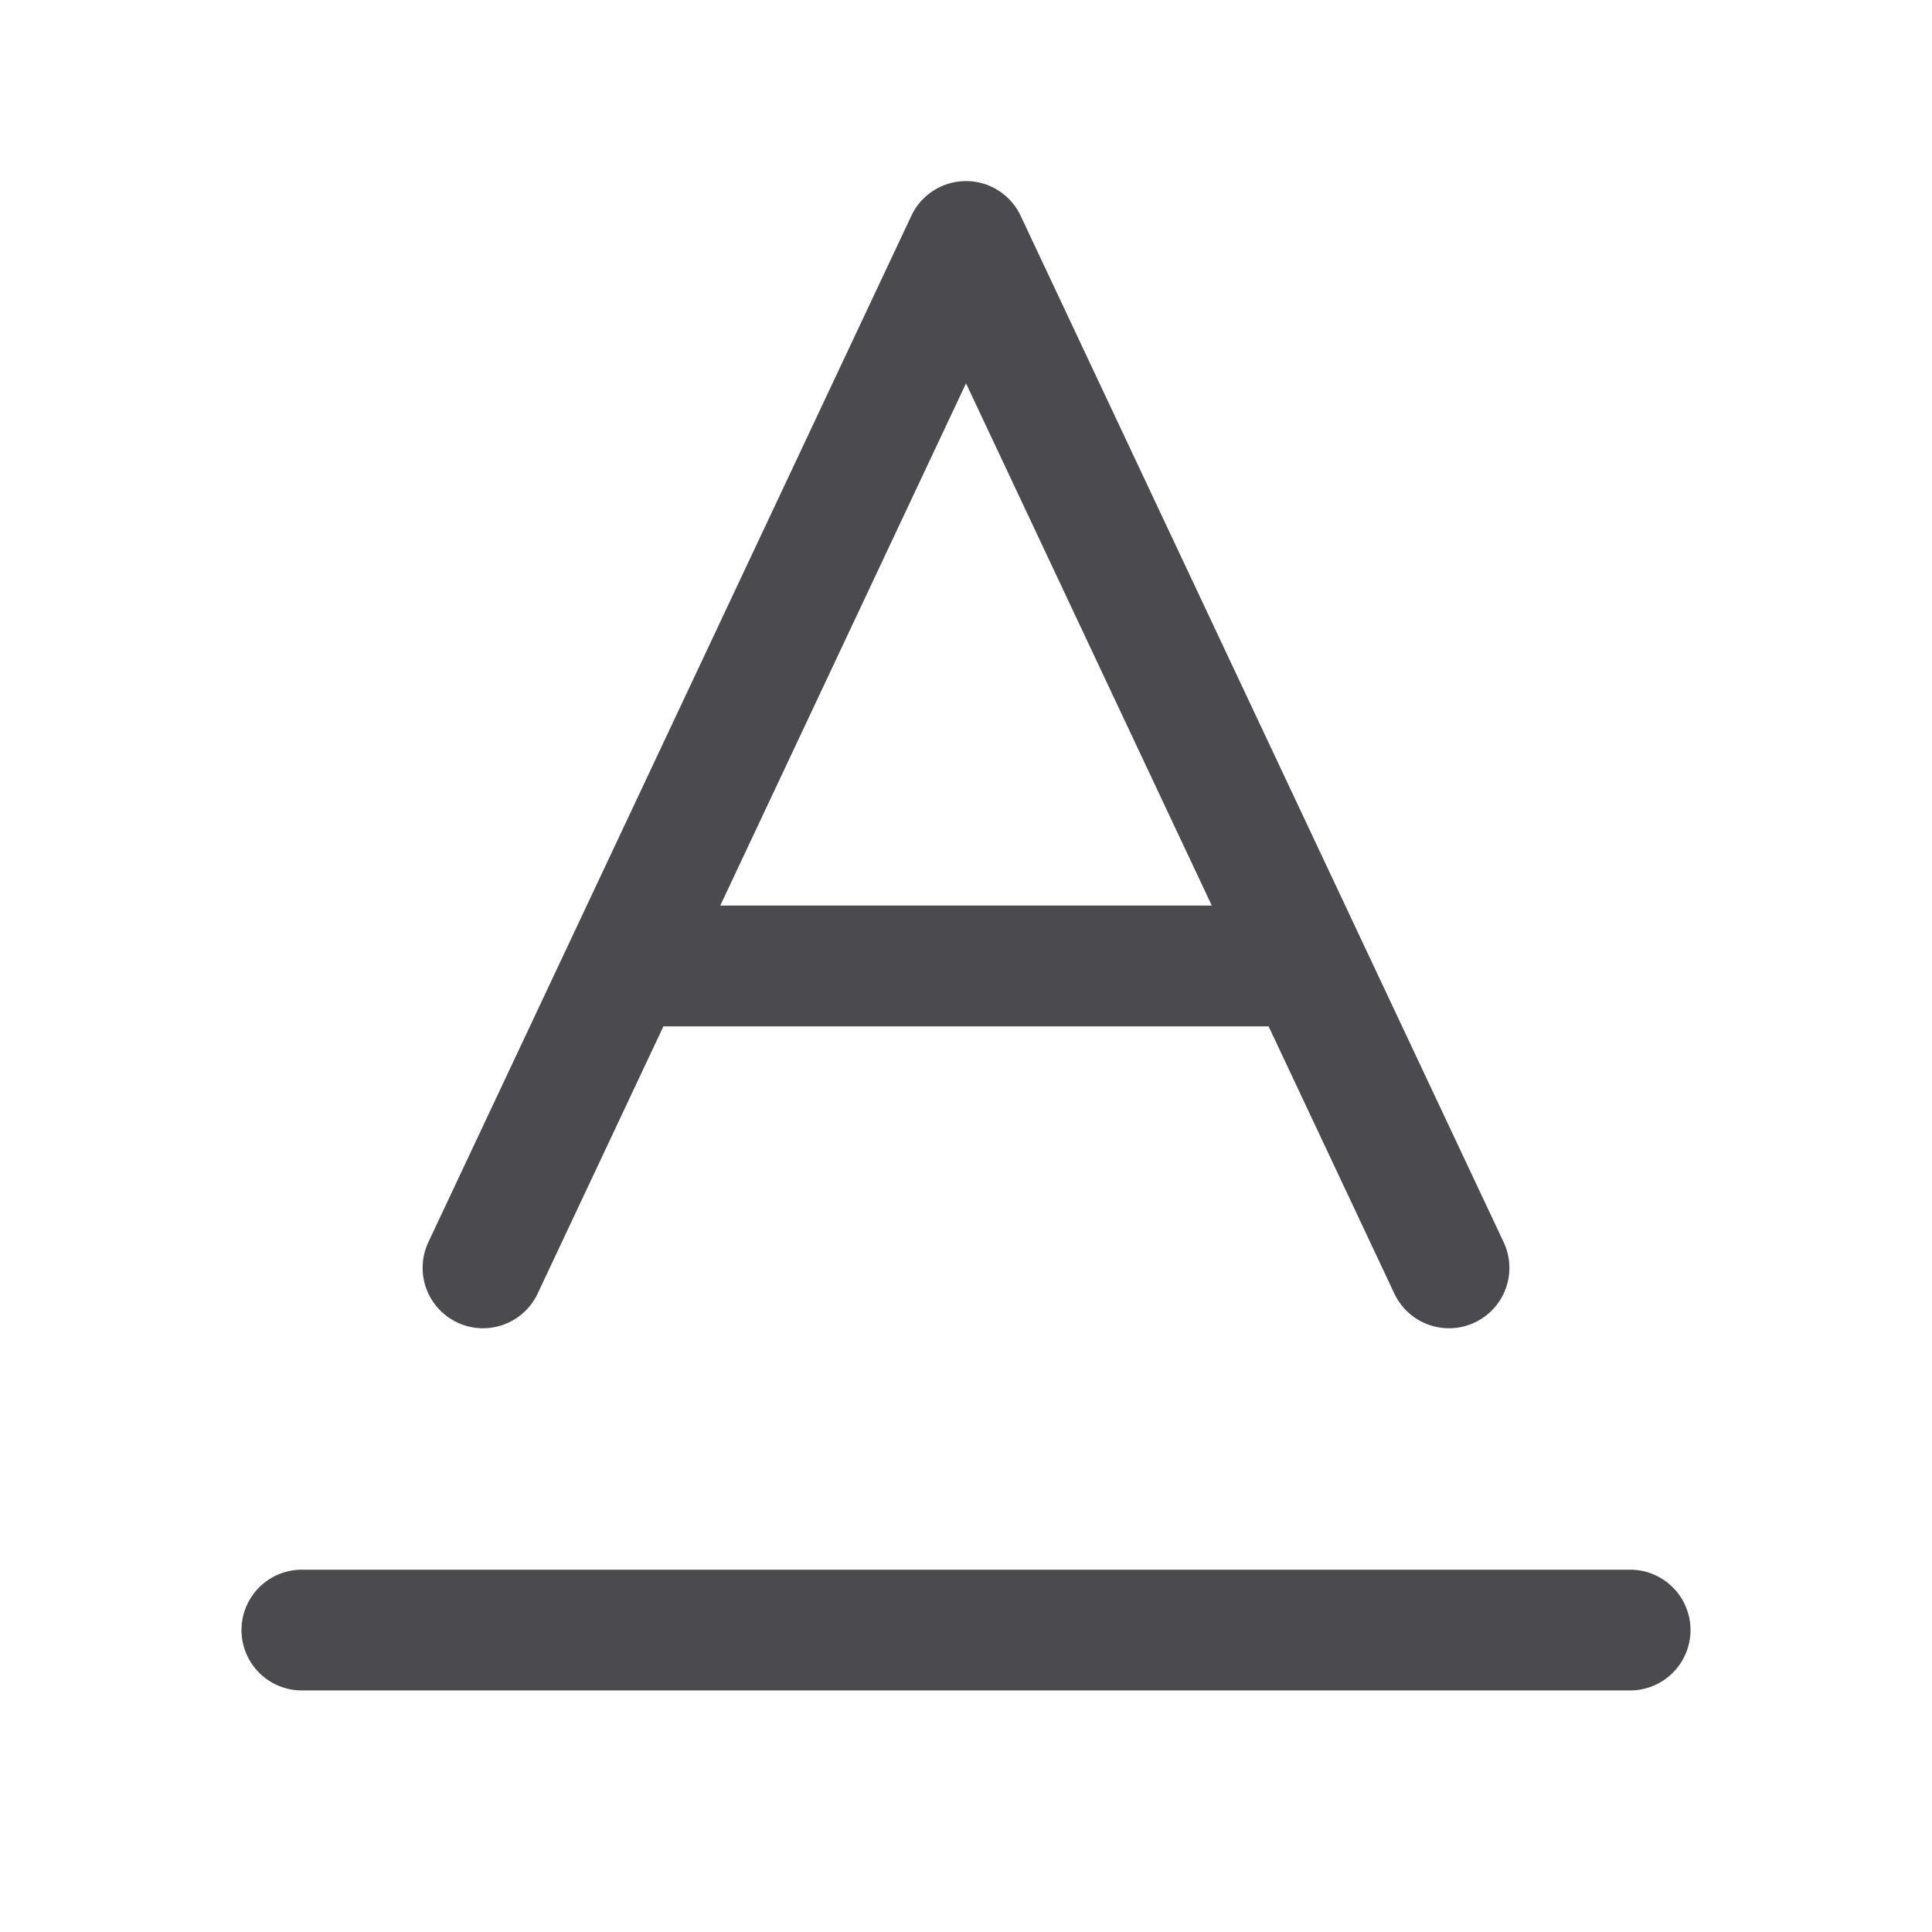 <svg xmlns="http://www.w3.org/2000/svg" width="32" height="32" fill="none" viewBox="0 0 32 32">
  <path fill="#4A4A4F" d="M7.574 21.905a1.001 1.001 0 0 0 1.331-.479L10.988 17h10.024l2.083 4.426a1 1 0 1 0 1.81-.852l-8-17a1 1 0 0 0-1.81 0l-8 17a1 1 0 0 0 .479 1.33ZM16 6.349l4.071 8.65H11.93L16 6.35Zm12 20.65a1 1 0 0 1-1 1H5a1 1 0 0 1 0-2h22a1 1 0 0 1 1 1Z"/>
</svg>
